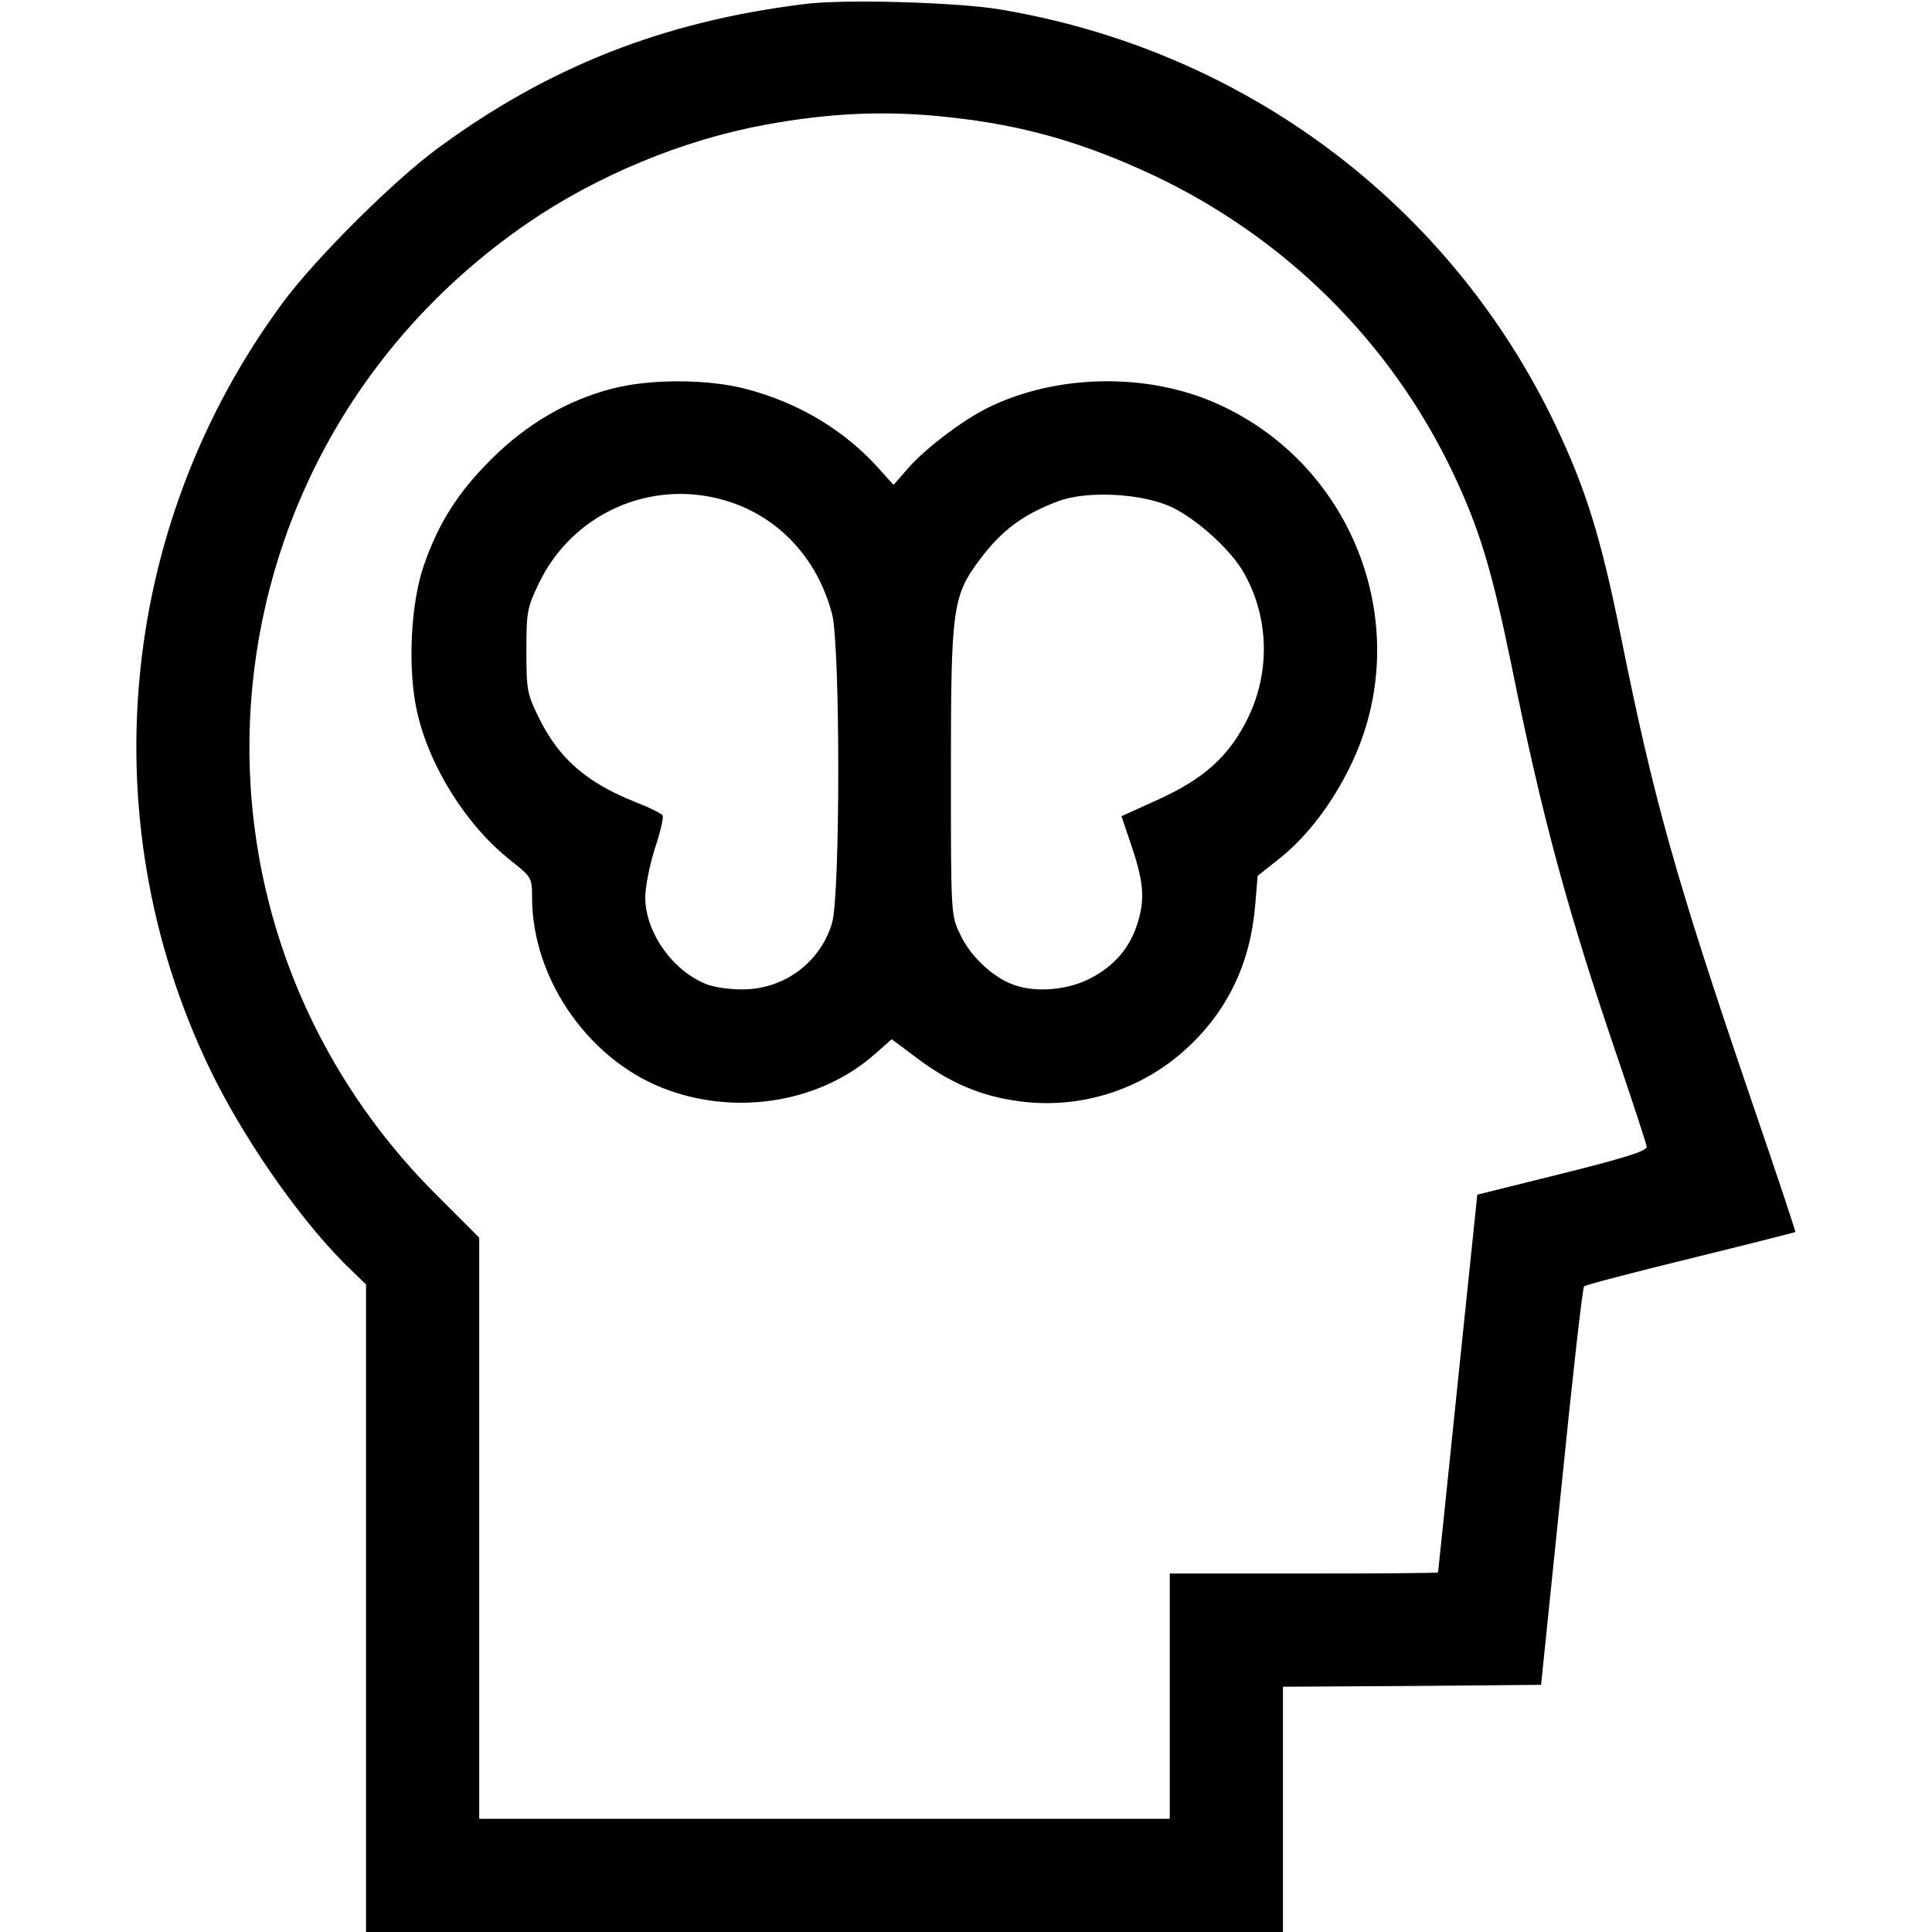 <?xml version="1.0" standalone="no"?>
<!DOCTYPE svg PUBLIC "-//W3C//DTD SVG 20010904//EN"
 "http://www.w3.org/TR/2001/REC-SVG-20010904/DTD/svg10.dtd">
<svg version="1.0" xmlns="http://www.w3.org/2000/svg"
 width="512pt" height="512pt" viewBox="0 0 512 512"
 preserveAspectRatio="xMidYMid meet">

<g transform="translate(0,512) scale(0.1,-0.1)"
fill="#000000" stroke="none">
<path d="M2130 5109 c-371 -46 -675 -165 -970 -382 -116 -85 -323 -291 -409
-407 -444 -599 -514 -1396 -182 -2059 94 -186 243 -395 365 -510 l36 -35 0
-858 0 -858 1215 0 1215 0 0 325 0 325 342 2 342 3 54 525 c29 289 56 528 60
531 4 4 131 37 282 74 151 37 276 69 278 70 1 1 -52 161 -119 356 -199 584
-256 789 -343 1220 -53 264 -93 393 -175 565 -280 584 -824 991 -1471 1099
-113 19 -415 28 -520 14z m388 -300 c196 -21 357 -68 542 -155 349 -166 626
-442 790 -786 71 -150 103 -256 156 -513 82 -407 151 -660 290 -1065 36 -107
67 -201 68 -209 1 -11 -59 -30 -224 -71 l-225 -56 -52 -500 c-28 -274 -52
-500 -52 -501 -1 -2 -161 -3 -356 -3 l-355 0 0 -325 0 -325 -915 0 -915 0 0
770 0 770 -113 113 c-750 749 -634 1976 243 2577 183 125 409 219 626 259 172
32 326 39 492 20z"/>
<path d="M1622 4090 c-119 -31 -225 -93 -318 -185 -90 -89 -142 -171 -181
-284 -35 -101 -43 -274 -18 -386 32 -145 131 -303 248 -395 56 -45 57 -45 57
-100 1 -220 157 -438 364 -510 189 -67 404 -28 545 97 l44 39 71 -53 c84 -63
167 -98 264 -111 161 -23 325 28 445 138 109 99 170 226 183 377 l7 82 58 46
c72 57 141 147 190 250 171 356 11 790 -353 954 -187 85 -431 80 -613 -11 -67
-34 -160 -105 -205 -155 l-42 -48 -37 41 c-91 103 -216 178 -357 214 -102 26
-252 26 -352 0z m299 -296 c140 -41 245 -152 284 -301 22 -83 22 -746 0 -819
-31 -105 -128 -177 -240 -176 -33 0 -76 6 -96 15 -89 37 -159 138 -159 229 0
26 11 83 25 128 15 44 24 84 21 89 -3 5 -35 21 -71 35 -131 52 -204 116 -257
224 -31 63 -33 73 -33 177 0 103 2 114 32 177 88 186 296 280 494 222z m1182
-17 c65 -30 155 -110 191 -171 69 -118 74 -266 12 -391 -49 -99 -115 -159
-239 -215 l-95 -43 23 -68 c35 -101 40 -148 21 -211 -20 -69 -64 -120 -131
-153 -63 -31 -149 -36 -206 -12 -54 22 -110 77 -135 132 -24 50 -24 53 -24
431 0 433 4 465 78 563 58 77 114 118 207 153 75 28 219 21 298 -15z"/>
</g>
</svg>
